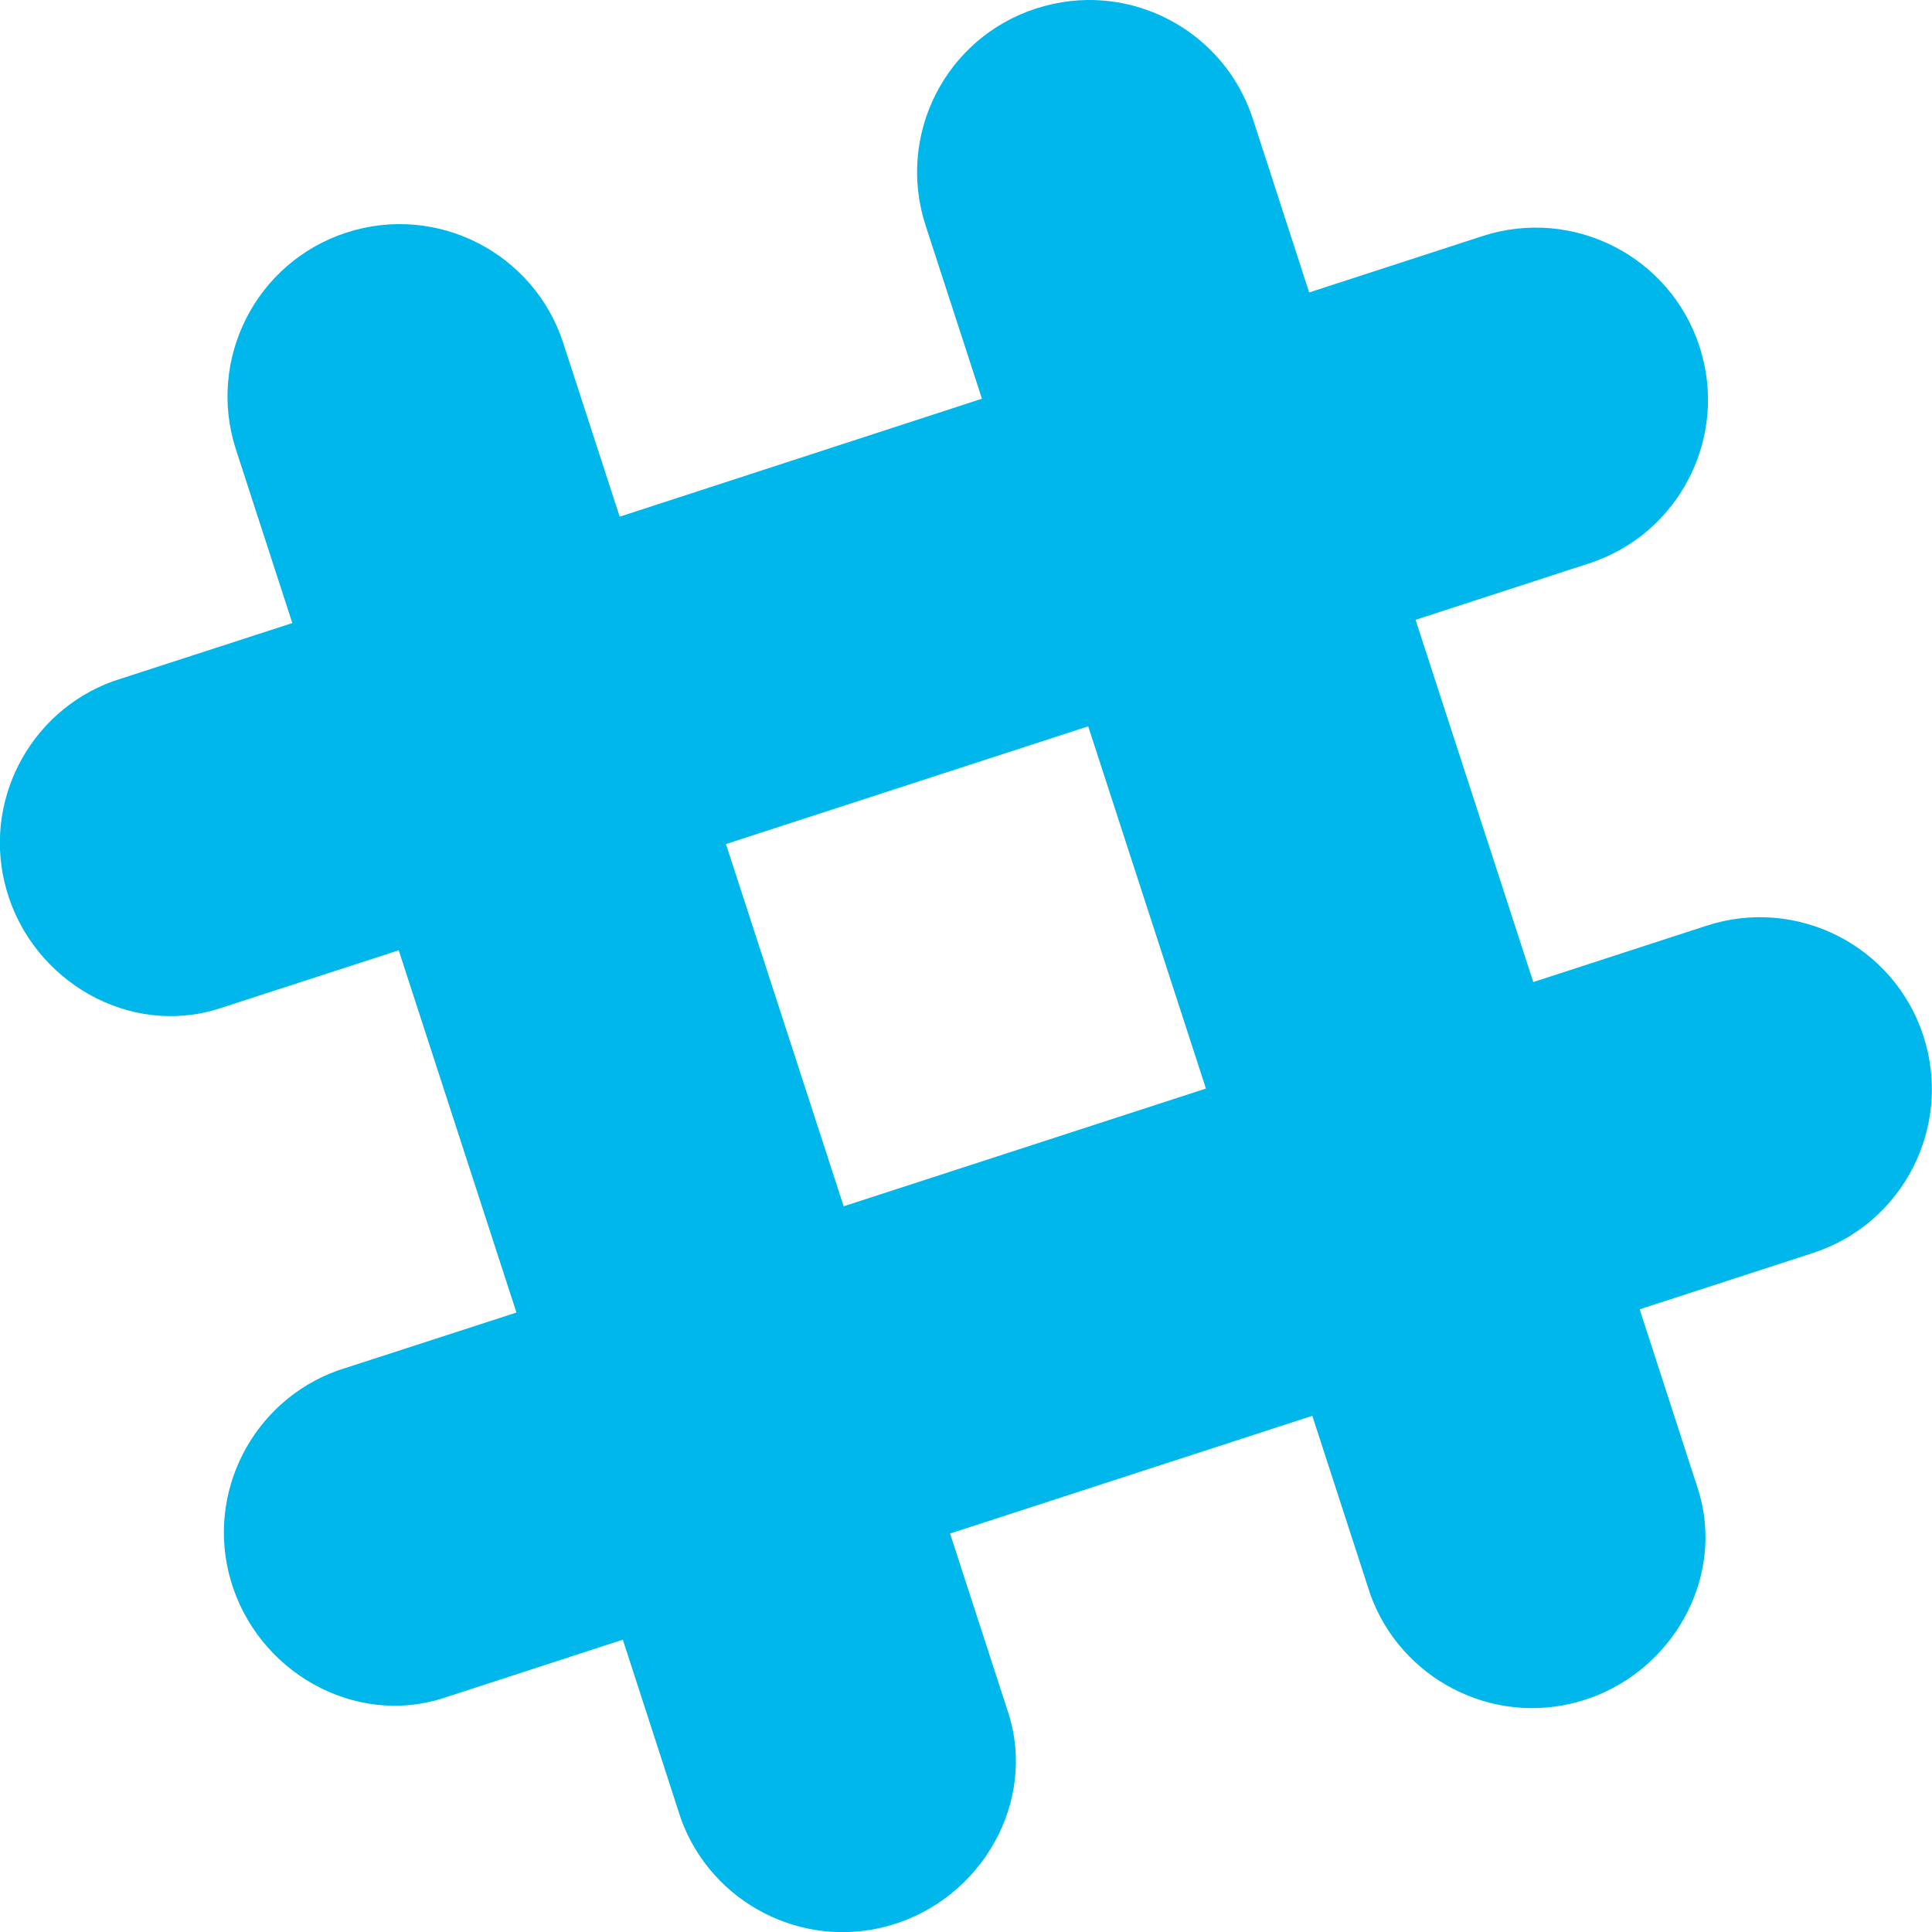 <svg viewBox="0 0 16 16" xmlns="http://www.w3.org/2000/svg">
 <path d="m9.142 5e-3c-0.184-0.016-0.375 5e-3 -0.563 0.066-0.749 0.243-1.157 1.047-0.914 1.795l0.467 1.436-3 0.977c-0.103-0.318-0.467-1.437-0.467-1.437-0.243-0.749-1.047-1.159-1.795-0.916-0.749 0.243-1.159 1.048-0.916 1.797l0.467 1.437-1.483 0.481c-0.699 0.253-1.092 1.01-0.883 1.733 0.218 0.756 1.021 1.218 1.764 0.977 4e-3 -1e-3 1.144-0.371 1.483-0.481l0.975 3-1.483 0.481c-0.699 0.253-1.093 1.01-0.884 1.734 0.218 0.756 1.021 1.218 1.764 0.977 4e-3 -1e-3 1.145-0.372 1.484-0.483l0.481 1.483c0.253 0.699 1.01 1.092 1.733 0.883 0.756-0.218 1.218-1.021 0.977-1.764-1e-3 -4e-3 -0.371-1.143-0.481-1.481 1.398-0.454 1.611-0.524 3-0.975l0.481 1.481c0.253 0.699 1.01 1.093 1.734 0.884 0.756-0.218 1.218-1.021 0.977-1.764-1e-3 -4e-3 -0.371-1.144-0.481-1.483 0.316-0.103 1.434-0.466 1.434-0.466 0.749-0.243 1.159-1.048 0.916-1.797s-1.047-1.157-1.795-0.914l-1.436 0.467c-0.454-1.398-0.524-1.611-0.975-3 0.317-0.103 1.436-0.467 1.436-0.467 0.749-0.243 1.159-1.047 0.916-1.795-0.243-0.749-1.048-1.159-1.797-0.916l-1.436 0.467c-0.103-0.317-0.466-1.436-0.466-1.436-0.182-0.562-0.681-0.934-1.234-0.981zm-0.13 6.01 0.975 3-3 0.975c-0.454-1.398-0.524-1.611-0.975-3 1.398-0.454 1.611-0.524 3-0.975z" fill="#00b7eb"/>
</svg>
